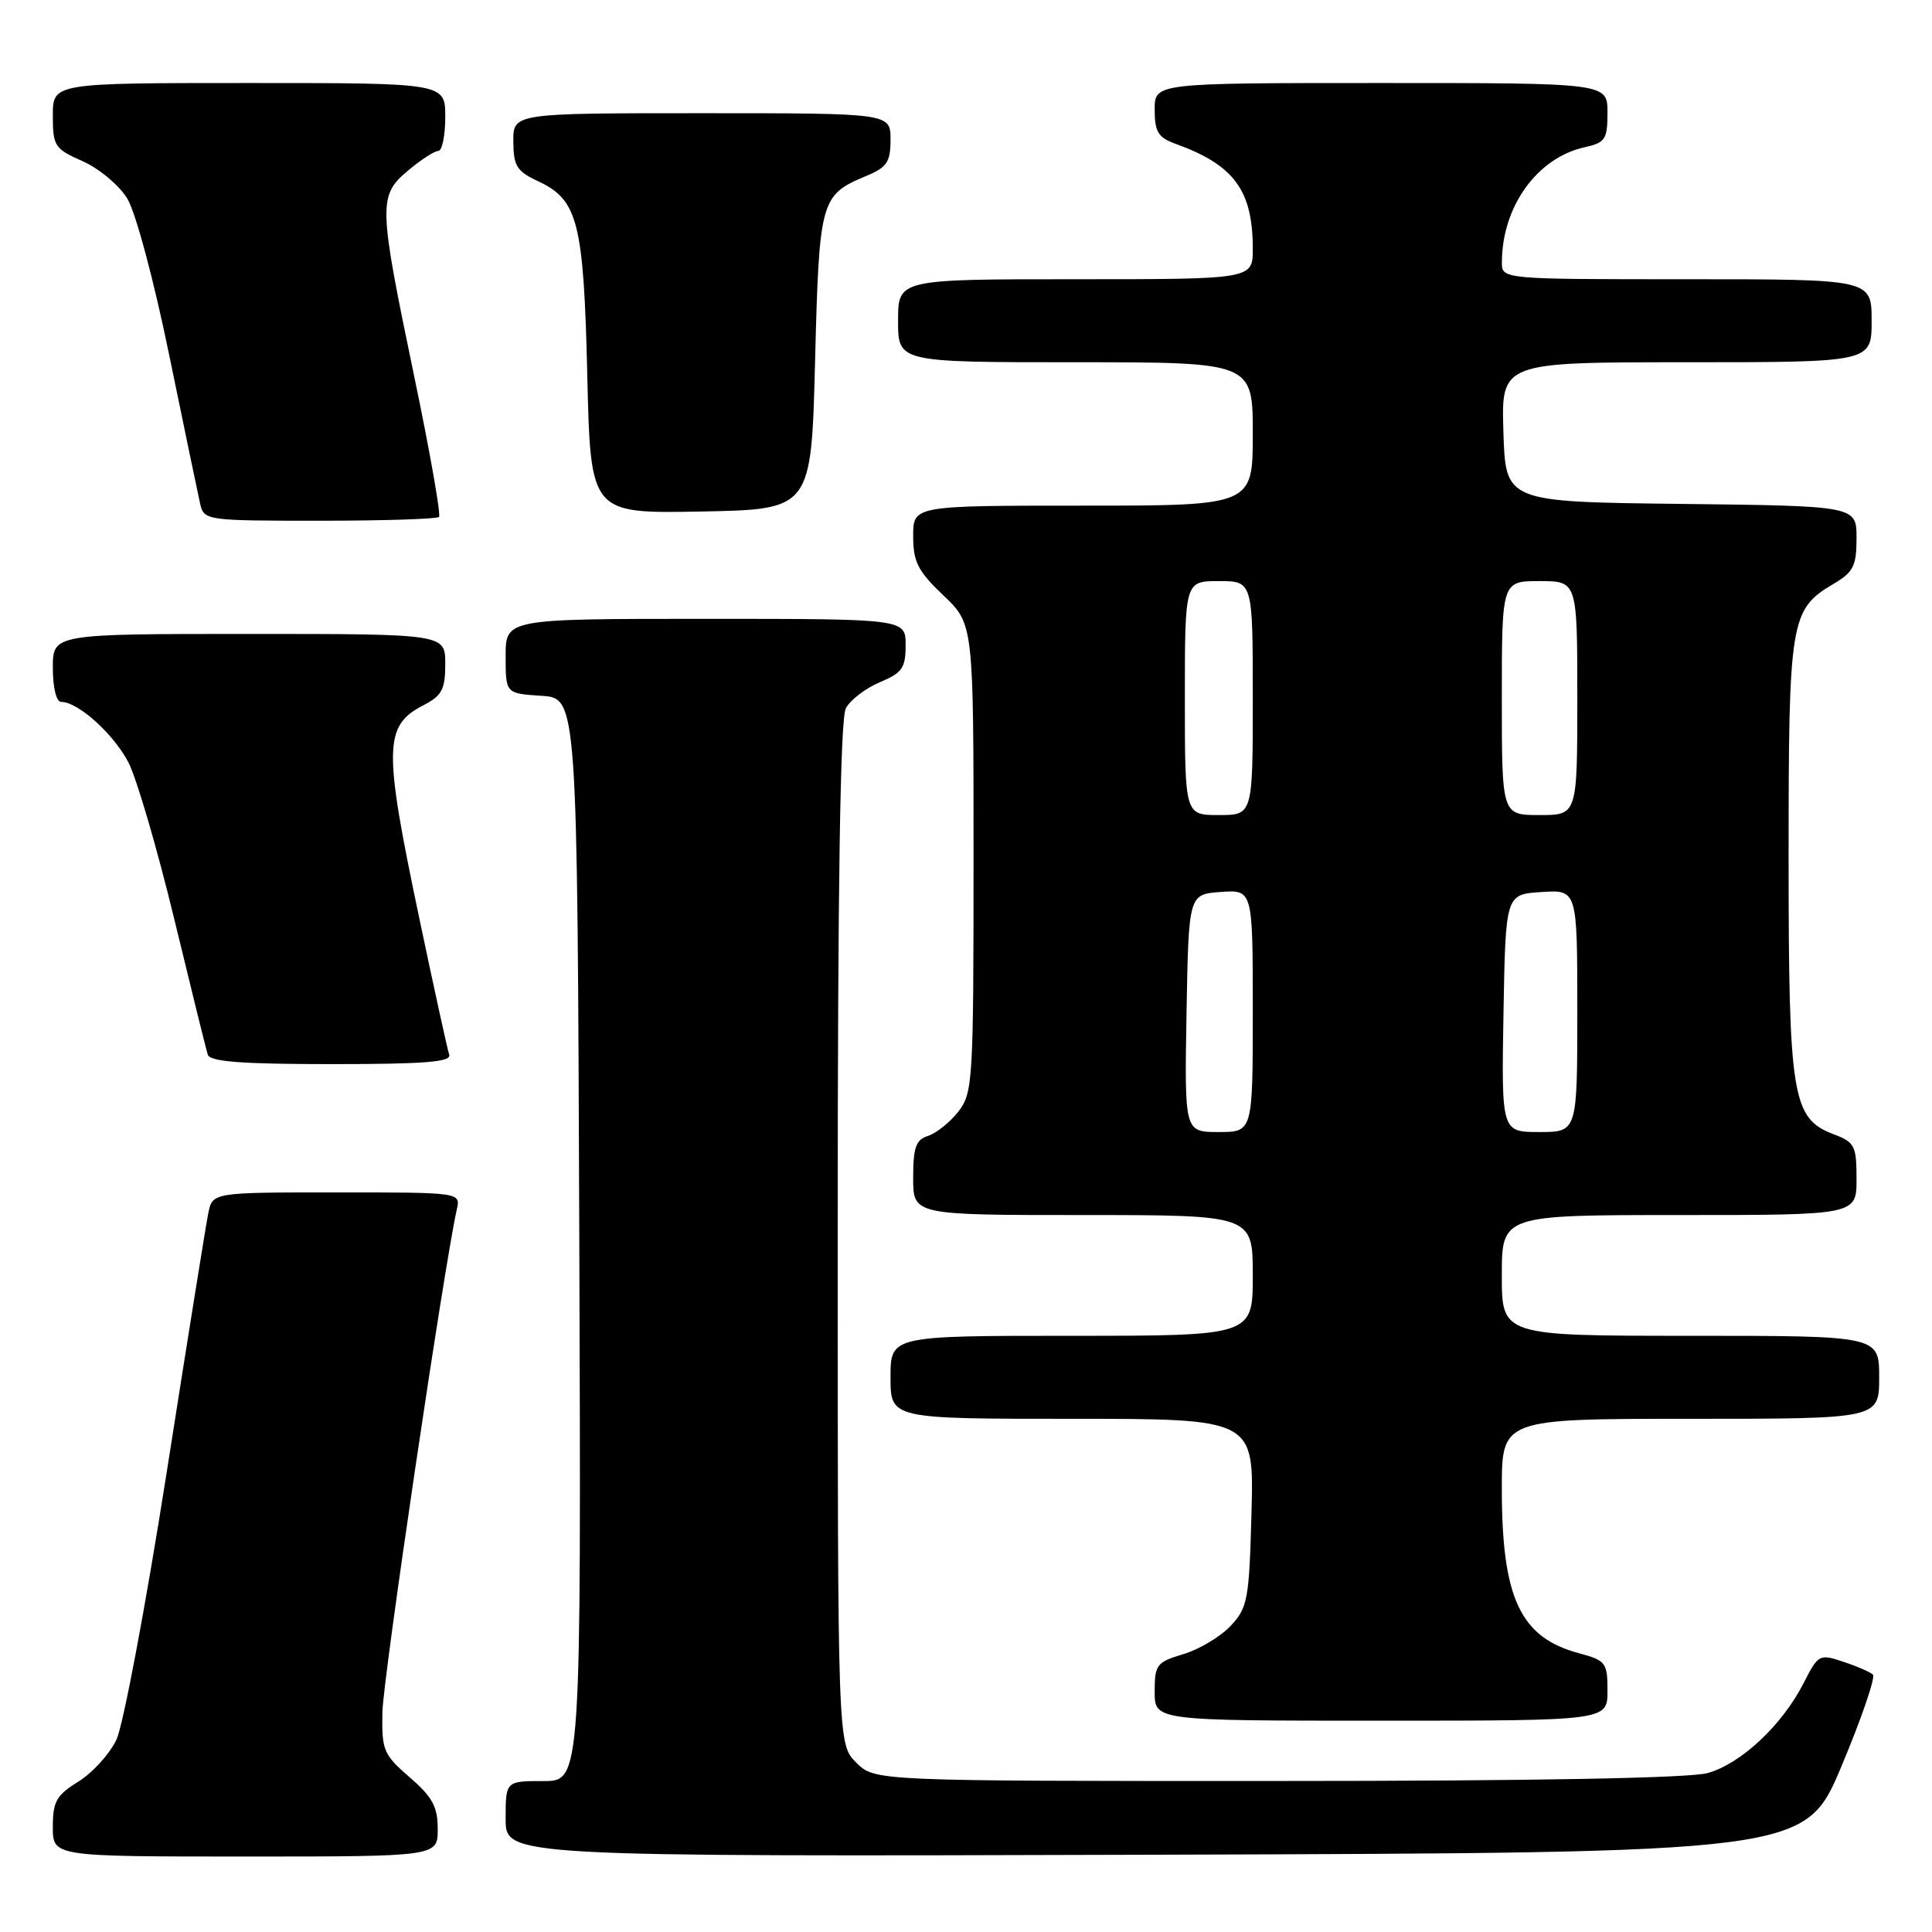 <?xml version="1.0" encoding="UTF-8" standalone="no"?>
<!DOCTYPE svg PUBLIC "-//W3C//DTD SVG 1.1//EN" "http://www.w3.org/Graphics/SVG/1.1/DTD/svg11.dtd" >
<svg xmlns="http://www.w3.org/2000/svg" xmlns:xlink="http://www.w3.org/1999/xlink" version="1.1" viewBox="0 0 256 256">
 <g >
 <path fill="currentColor"
d=" M 58.00 242.36 C 58.00 239.39 57.30 238.11 54.28 235.50 C 50.81 232.49 50.57 231.92 50.67 226.89 C 50.75 222.42 58.86 167.67 60.53 160.25 C 61.04 158.00 61.04 158.00 44.60 158.00 C 28.16 158.00 28.16 158.00 27.60 160.75 C 27.29 162.26 24.80 177.80 22.06 195.27 C 19.31 212.75 16.33 228.61 15.43 230.51 C 14.53 232.41 12.26 234.91 10.39 236.07 C 7.47 237.87 7.00 238.71 7.00 242.08 C 7.00 246.00 7.00 246.00 32.50 246.00 C 58.00 246.00 58.00 246.00 58.00 242.36 Z  M 244.02 234.00 C 246.67 227.68 248.54 222.22 248.17 221.89 C 247.80 221.55 246.04 220.78 244.24 220.19 C 241.08 219.13 240.93 219.21 238.99 223.02 C 236.15 228.59 230.67 233.72 226.27 234.94 C 223.86 235.61 203.23 235.99 169.20 235.99 C 115.91 236.00 115.91 236.00 113.45 233.55 C 111.00 231.09 111.00 231.09 111.00 163.48 C 111.00 116.96 111.34 95.24 112.08 93.85 C 112.67 92.74 114.70 91.19 116.58 90.40 C 119.55 89.16 120.00 88.51 120.00 85.49 C 120.00 82.00 120.00 82.00 93.50 82.00 C 67.00 82.00 67.00 82.00 67.00 86.95 C 67.00 91.89 67.00 91.89 71.75 92.20 C 76.50 92.50 76.50 92.50 76.76 164.25 C 77.01 236.00 77.01 236.00 72.01 236.00 C 67.00 236.00 67.00 236.00 67.00 241.01 C 67.00 246.01 67.00 246.01 153.10 245.76 C 239.19 245.50 239.19 245.50 244.02 234.00 Z  M 213.00 224.04 C 213.00 220.30 212.79 220.02 209.18 219.05 C 201.43 216.96 199.00 211.76 199.00 197.26 C 199.00 188.00 199.00 188.00 224.00 188.00 C 249.00 188.00 249.00 188.00 249.00 182.50 C 249.00 177.00 249.00 177.00 224.00 177.00 C 199.00 177.00 199.00 177.00 199.00 169.00 C 199.00 161.00 199.00 161.00 222.50 161.00 C 246.00 161.00 246.00 161.00 246.00 156.22 C 246.00 151.82 245.76 151.35 242.98 150.30 C 237.46 148.21 237.00 145.40 237.00 113.48 C 237.00 82.09 237.22 80.75 242.99 77.34 C 245.59 75.81 246.00 74.98 246.00 71.30 C 246.00 67.04 246.00 67.04 222.75 66.77 C 199.50 66.50 199.50 66.50 199.21 57.25 C 198.92 48.00 198.92 48.00 223.46 48.00 C 248.00 48.00 248.00 48.00 248.00 42.50 C 248.00 37.00 248.00 37.00 223.50 37.00 C 199.00 37.00 199.00 37.00 199.01 34.75 C 199.02 27.37 203.69 20.89 209.98 19.51 C 212.71 18.90 213.00 18.47 213.00 14.92 C 213.00 11.00 213.00 11.00 183.00 11.00 C 153.00 11.00 153.00 11.00 153.00 14.52 C 153.00 17.46 153.46 18.22 155.75 19.05 C 163.53 21.86 166.00 25.21 166.00 32.97 C 166.00 37.00 166.00 37.00 142.50 37.00 C 119.00 37.00 119.00 37.00 119.00 42.50 C 119.00 48.00 119.00 48.00 142.50 48.00 C 166.00 48.00 166.00 48.00 166.00 57.50 C 166.00 67.00 166.00 67.00 143.50 67.00 C 121.00 67.00 121.00 67.00 121.00 71.04 C 121.00 74.45 121.62 75.67 125.00 78.89 C 129.00 82.69 129.00 82.69 129.00 113.71 C 129.00 143.35 128.91 144.84 126.97 147.31 C 125.86 148.72 124.06 150.16 122.97 150.51 C 121.36 151.02 121.00 152.03 121.00 156.07 C 121.00 161.00 121.00 161.00 143.50 161.00 C 166.00 161.00 166.00 161.00 166.00 169.00 C 166.00 177.00 166.00 177.00 142.00 177.00 C 118.00 177.00 118.00 177.00 118.00 182.50 C 118.00 188.00 118.00 188.00 142.08 188.00 C 166.16 188.00 166.16 188.00 165.83 200.42 C 165.52 211.98 165.33 213.02 163.06 215.44 C 161.72 216.87 158.91 218.55 156.81 219.18 C 153.26 220.24 153.00 220.57 153.00 224.16 C 153.00 228.00 153.00 228.00 183.00 228.00 C 213.00 228.00 213.00 228.00 213.00 224.04 Z  M 59.52 139.75 C 59.29 139.06 57.50 130.91 55.55 121.63 C 50.79 99.01 50.85 96.16 56.12 93.44 C 58.56 92.18 59.00 91.34 59.00 87.97 C 59.00 84.00 59.00 84.00 33.00 84.00 C 7.00 84.00 7.00 84.00 7.00 88.50 C 7.00 91.10 7.46 93.00 8.10 93.00 C 10.35 93.00 15.11 97.30 17.04 101.07 C 18.13 103.22 20.85 112.52 23.08 121.74 C 25.31 130.96 27.31 139.06 27.53 139.75 C 27.83 140.68 32.02 141.00 43.94 141.00 C 56.29 141.00 59.84 140.72 59.52 139.75 Z  M 58.17 68.50 C 58.44 68.22 56.96 59.79 54.86 49.75 C 50.14 27.07 50.10 25.93 54.08 22.59 C 55.77 21.17 57.57 20.00 58.08 20.00 C 58.58 20.00 59.00 17.98 59.00 15.50 C 59.00 11.00 59.00 11.00 33.00 11.00 C 7.00 11.00 7.00 11.00 7.00 15.31 C 7.00 19.36 7.23 19.72 10.95 21.36 C 13.12 22.32 15.78 24.54 16.86 26.30 C 17.97 28.11 20.38 37.10 22.41 47.00 C 24.39 56.62 26.24 65.51 26.52 66.75 C 27.03 68.96 27.29 69.00 42.35 69.00 C 50.78 69.00 57.89 68.77 58.17 68.50 Z  M 108.00 47.90 C 108.55 26.46 108.71 25.85 114.75 23.33 C 117.54 22.17 118.00 21.47 118.00 18.49 C 118.00 15.00 118.00 15.00 93.00 15.00 C 68.00 15.00 68.00 15.00 68.02 18.75 C 68.04 21.99 68.48 22.70 71.27 24.00 C 76.59 26.47 77.34 29.41 77.82 49.78 C 78.25 68.05 78.25 68.05 92.87 67.78 C 107.50 67.50 107.50 67.50 108.00 47.90 Z  M 157.22 134.25 C 157.50 118.50 157.50 118.50 161.75 118.19 C 166.00 117.89 166.00 117.89 166.00 133.94 C 166.00 150.00 166.00 150.00 161.47 150.00 C 156.95 150.00 156.95 150.00 157.22 134.25 Z  M 199.22 134.25 C 199.50 118.50 199.50 118.50 204.25 118.20 C 209.00 117.89 209.00 117.89 209.00 133.95 C 209.00 150.00 209.00 150.00 203.97 150.00 C 198.95 150.00 198.95 150.00 199.22 134.25 Z  M 157.00 92.50 C 157.00 77.00 157.00 77.00 161.50 77.00 C 166.00 77.00 166.00 77.00 166.00 92.50 C 166.00 108.00 166.00 108.00 161.50 108.00 C 157.00 108.00 157.00 108.00 157.00 92.50 Z  M 199.00 92.50 C 199.00 77.00 199.00 77.00 204.00 77.00 C 209.00 77.00 209.00 77.00 209.00 92.50 C 209.00 108.00 209.00 108.00 204.00 108.00 C 199.00 108.00 199.00 108.00 199.00 92.50 Z "/>
</g>
</svg>